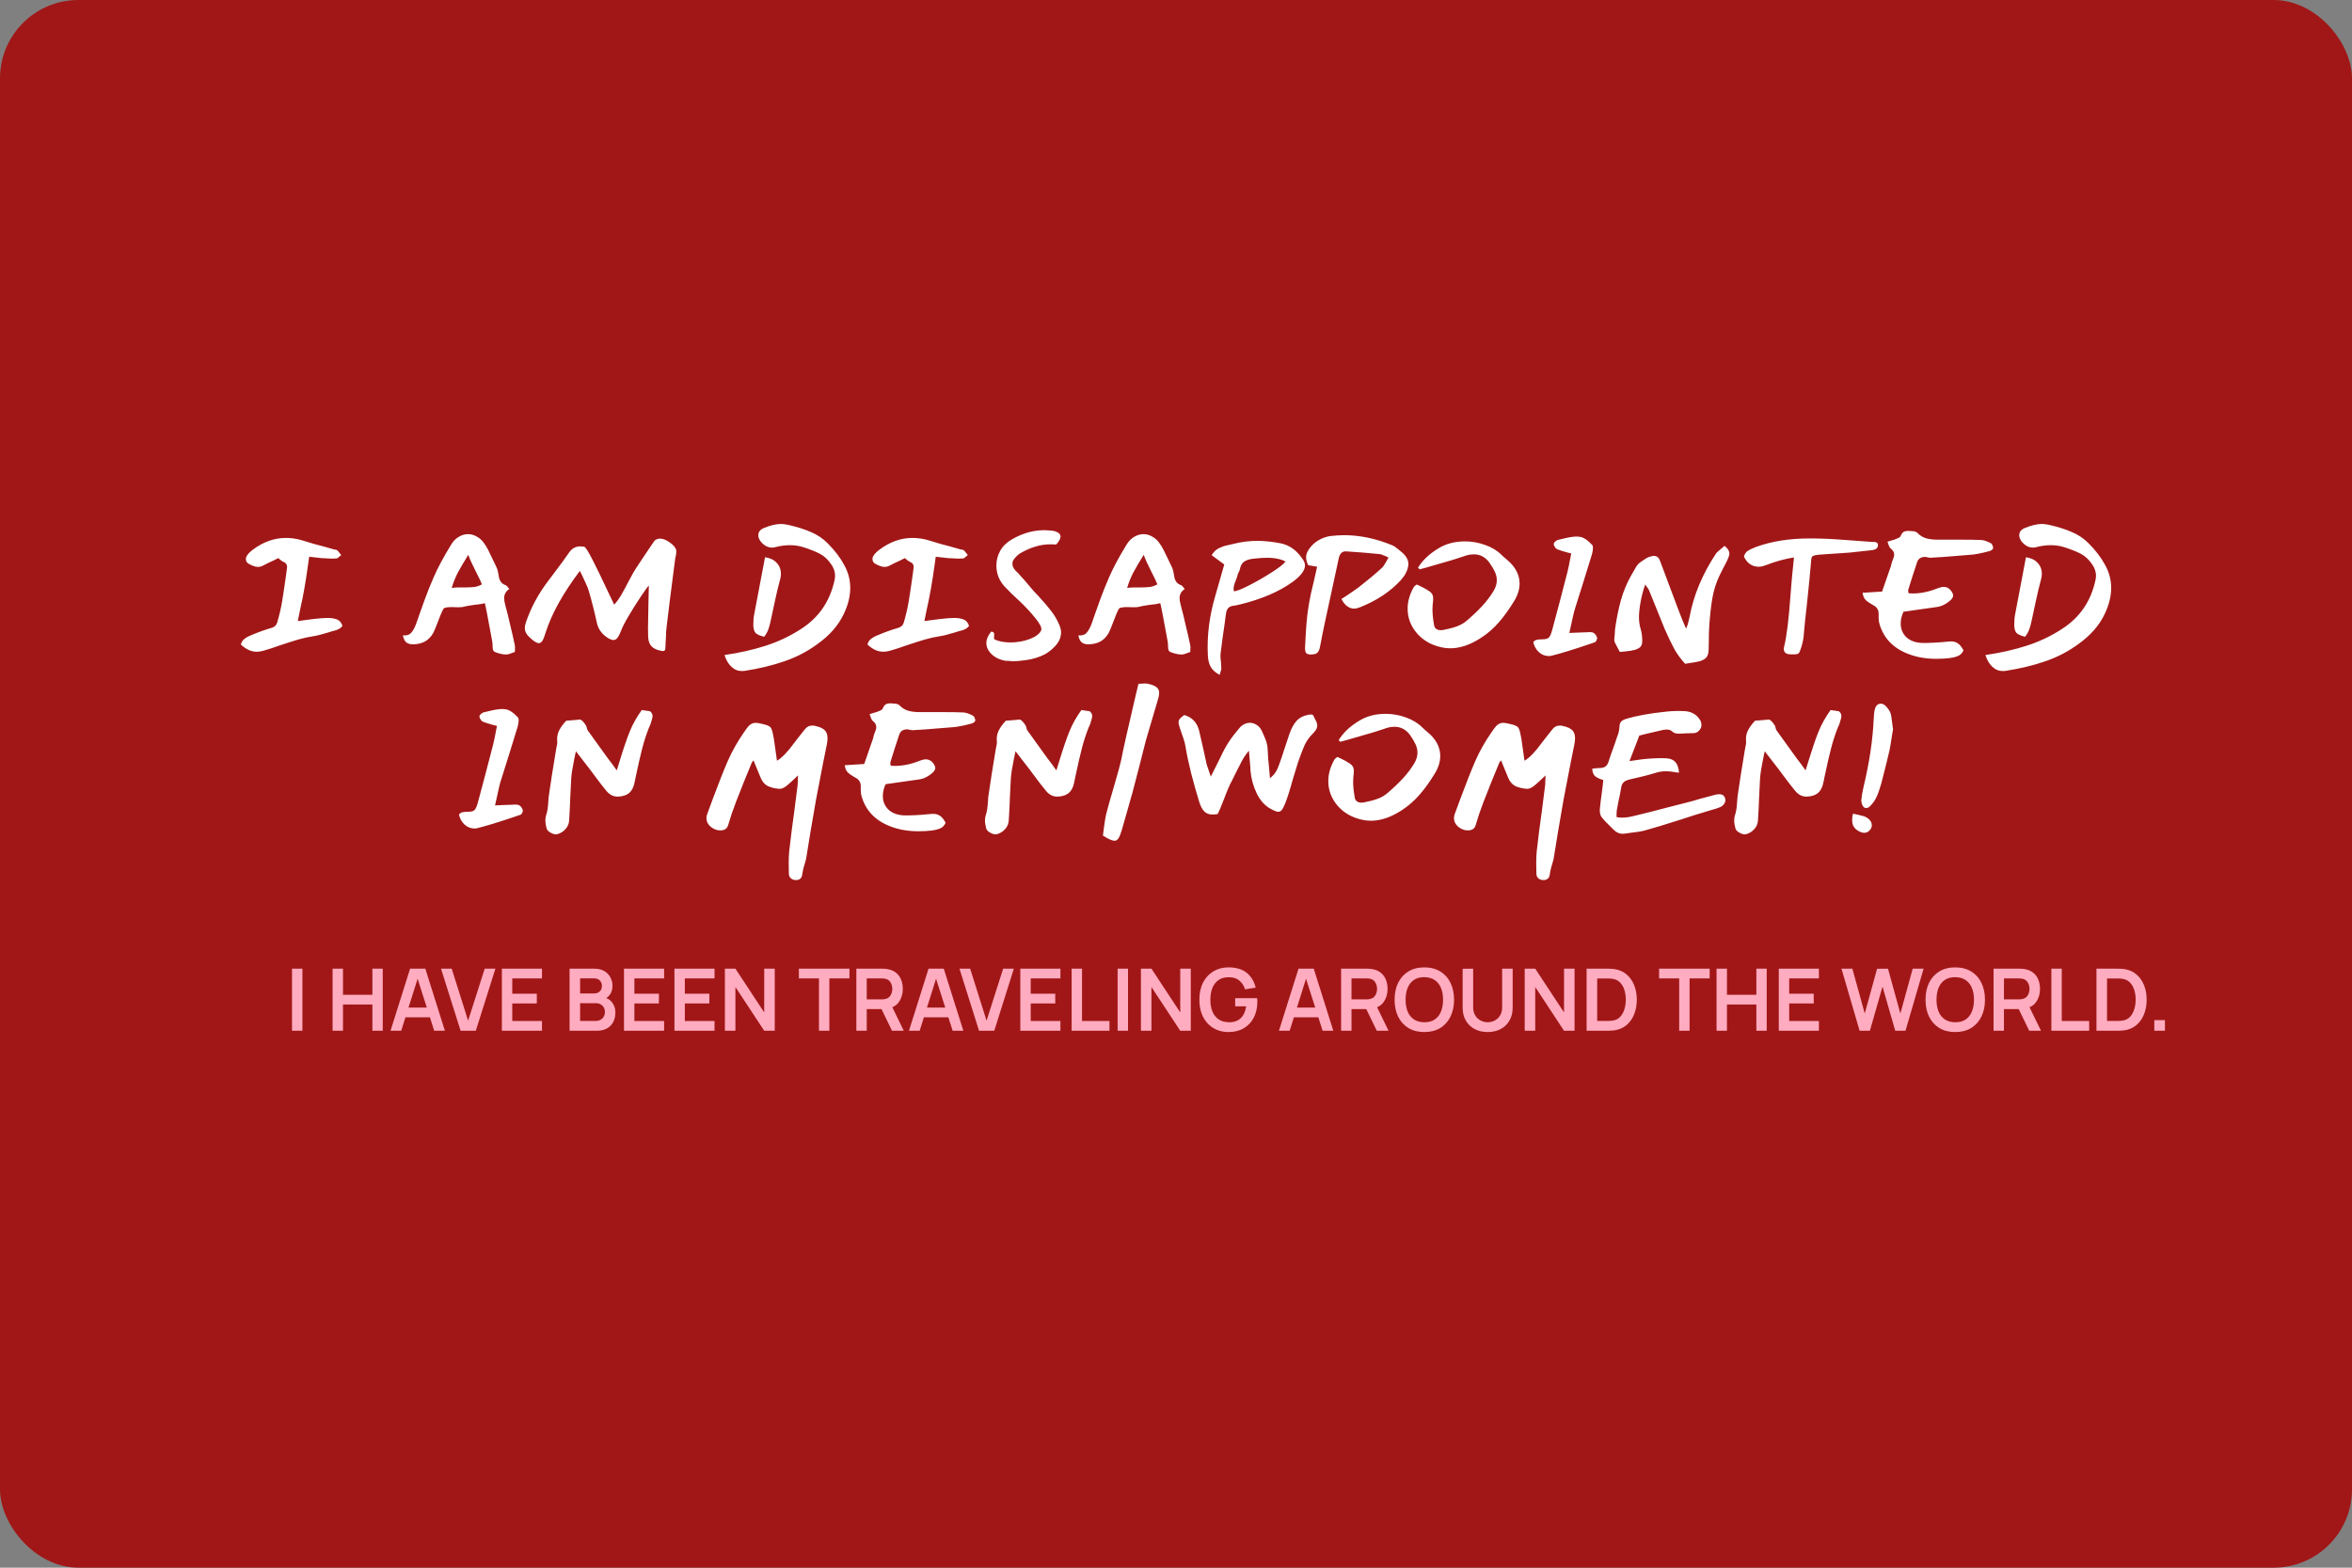 <?xml version="1.0" encoding="UTF-8"?> <svg xmlns="http://www.w3.org/2000/svg" width="600" height="400" viewBox="0 0 600 400" fill="none"><rect x="0" y="0" width="600" height="400" fill="#808080" stroke="none"/><rect width="600" height="400" rx="20" fill="#A11717"></rect><path d="M67.21 166.032C66.594 166.208 66.022 166.296 65.494 166.296C64.086 166.296 62.737 165.68 61.446 164.448C61.622 163.803 61.915 163.333 62.326 163.04C62.737 162.717 63.147 162.468 63.558 162.292C63.969 162.116 64.247 161.999 64.394 161.94C65.978 161.265 67.635 160.679 69.366 160.18C70.099 159.945 70.554 159.476 70.73 158.772C71.258 156.983 71.669 155.223 71.962 153.492C72.255 151.732 72.607 149.371 73.018 146.408L73.194 145.044C73.223 144.956 73.238 144.824 73.238 144.648C73.238 144.032 72.93 143.607 72.314 143.372C72.109 143.284 71.874 143.137 71.61 142.932C71.346 142.697 71.141 142.521 70.994 142.404L69.938 142.932C69.087 143.313 68.119 143.783 67.034 144.34C66.653 144.545 66.257 144.648 65.846 144.648C65.406 144.648 64.937 144.545 64.438 144.34C63.969 144.105 63.69 143.973 63.602 143.944C63.338 143.827 63.118 143.651 62.942 143.416C62.795 143.181 62.722 142.932 62.722 142.668C62.722 142.316 62.839 141.979 63.074 141.656C63.397 141.187 63.895 140.703 64.57 140.204C67.21 138.239 69.997 137.256 72.93 137.256C74.279 137.256 75.614 137.447 76.934 137.828C78.166 138.209 79.237 138.532 80.146 138.796C81.085 139.031 81.862 139.236 82.478 139.412L85.25 140.204C85.309 140.204 85.426 140.219 85.602 140.248C85.807 140.277 85.954 140.336 86.042 140.424C86.218 140.571 86.394 140.776 86.57 141.04C86.775 141.275 86.937 141.465 87.054 141.612C86.907 141.729 86.702 141.905 86.438 142.14C86.203 142.375 85.983 142.492 85.778 142.492C85.543 142.521 85.177 142.536 84.678 142.536C84.297 142.536 83.725 142.507 82.962 142.448L81.994 142.404L78.87 142.052L78.65 143.636C78.269 146.393 77.931 148.579 77.638 150.192C77.403 151.6 77.022 153.492 76.494 155.868L75.966 158.464C77.961 158.2 79.31 158.024 80.014 157.936C81.598 157.76 82.786 157.672 83.578 157.672C84.546 157.672 85.353 157.804 85.998 158.068C86.643 158.332 87.098 158.875 87.362 159.696C87.069 160.077 86.731 160.356 86.35 160.532C85.998 160.708 85.631 160.84 85.25 160.928C84.898 161.016 84.678 161.075 84.59 161.104L83.754 161.368C81.994 161.896 80.791 162.204 80.146 162.292C78.767 162.497 77.418 162.791 76.098 163.172C74.807 163.553 73.194 164.067 71.258 164.712C69.997 165.181 68.647 165.621 67.21 166.032ZM105.29 164.404C104.645 164.404 104.102 164.243 103.662 163.92C103.251 163.597 102.958 162.996 102.782 162.116C103.721 162.204 104.41 161.999 104.85 161.5C105.319 161.001 105.745 160.253 106.126 159.256L107.05 156.616C107.226 156.147 107.666 154.915 108.37 152.92C109.103 150.925 109.851 149.063 110.614 147.332C111.611 144.985 113.137 142.14 115.19 138.796C115.718 137.975 116.349 137.359 117.082 136.948C117.815 136.508 118.593 136.288 119.414 136.288C120.147 136.288 120.851 136.479 121.526 136.86C122.23 137.212 122.846 137.74 123.374 138.444C123.814 139.031 124.21 139.676 124.562 140.38C124.914 141.055 125.354 141.964 125.882 143.108L126.718 144.868C126.923 145.337 127.085 145.983 127.202 146.804C127.349 148.153 127.95 148.989 129.006 149.312C129.153 149.371 129.314 149.517 129.49 149.752C129.666 149.957 129.813 150.133 129.93 150.28C129.05 150.867 128.61 151.644 128.61 152.612C128.61 153.14 128.742 153.873 129.006 154.812C129.358 156.073 129.71 157.496 130.062 159.08C130.443 160.635 130.693 161.691 130.81 162.248L131.338 164.668C131.367 164.785 131.382 164.947 131.382 165.152L131.338 166.34C131.074 166.428 130.722 166.56 130.282 166.736C129.842 166.912 129.475 167 129.182 167C128.39 167 127.51 166.824 126.542 166.472C126.161 166.355 125.911 166.164 125.794 165.9C125.706 165.607 125.662 165.255 125.662 164.844C125.662 164.433 125.647 164.14 125.618 163.964L125.398 162.732C124.43 157.423 123.858 154.475 123.682 153.888C122.978 154.093 122.083 154.24 120.998 154.328C119.707 154.504 118.813 154.665 118.314 154.812C118.05 154.9 117.595 154.944 116.95 154.944L115.146 154.9C114.325 154.9 113.709 154.988 113.298 155.164C113.063 155.281 112.535 156.44 111.714 158.64C111.098 160.224 110.717 161.148 110.57 161.412C110.013 162.439 109.279 163.201 108.37 163.7C107.461 164.169 106.434 164.404 105.29 164.404ZM115.234 150.016C115.791 149.928 116.437 149.884 117.17 149.884H118.754C119.693 149.884 120.485 149.84 121.13 149.752C121.805 149.635 122.406 149.415 122.934 149.092C122.699 148.447 122.171 147.332 121.35 145.748C120.441 143.959 119.81 142.565 119.458 141.568C118.343 143.357 117.449 144.883 116.774 146.144C116.129 147.405 115.615 148.696 115.234 150.016ZM149.026 139.5C149.349 139.559 150.067 140.688 151.182 142.888C152.297 145.059 153.661 147.875 155.274 151.336L156.682 154.284C157.298 153.609 157.87 152.832 158.398 151.952C158.926 151.043 159.586 149.825 160.378 148.3C161.287 146.569 161.918 145.455 162.27 144.956C163.678 142.815 165.203 140.541 166.846 138.136C167.051 137.813 167.418 137.593 167.946 137.476C168.034 137.447 168.181 137.432 168.386 137.432C169.09 137.432 169.867 137.725 170.718 138.312C171.598 138.899 172.17 139.5 172.434 140.116C172.493 140.233 172.522 140.453 172.522 140.776C172.522 141.069 172.507 141.289 172.478 141.436C172.419 141.7 172.346 142.037 172.258 142.448C172.199 142.829 172.141 143.284 172.082 143.812C171.143 150.969 170.469 156.337 170.058 159.916C169.941 160.737 169.882 161.661 169.882 162.688L169.794 164.096C169.765 164.389 169.75 164.727 169.75 165.108C169.75 165.489 169.706 165.753 169.618 165.9C169.53 166.047 169.369 166.12 169.134 166.12C168.958 166.12 168.694 166.076 168.342 165.988C167.403 165.783 166.685 165.416 166.186 164.888C165.687 164.331 165.409 163.568 165.35 162.6C165.321 162.101 165.306 161.324 165.306 160.268C165.306 159.183 165.335 157.525 165.394 155.296L165.438 152.876L165.526 149.4C165.262 149.635 164.587 150.559 163.502 152.172C162.446 153.756 161.405 155.413 160.378 157.144C159.351 158.875 158.677 160.209 158.354 161.148C158.061 161.881 157.767 162.424 157.474 162.776C157.21 163.128 156.887 163.304 156.506 163.304C156.154 163.304 155.699 163.143 155.142 162.82C153.558 161.852 152.59 160.517 152.238 158.816C151.681 156.205 150.991 153.492 150.17 150.676C150.023 150.148 149.73 149.429 149.29 148.52C148.879 147.611 148.615 147.039 148.498 146.804L147.926 145.66C143.643 151.351 140.739 156.572 139.214 161.324C138.921 162.321 138.642 163.04 138.378 163.48C138.114 163.891 137.806 164.096 137.454 164.096C136.897 164.096 136.105 163.597 135.078 162.6C134.286 161.896 133.89 161.104 133.89 160.224C133.89 159.755 133.978 159.285 134.154 158.816C135.386 155.179 137.219 151.732 139.654 148.476L141.018 146.672C142.866 144.237 144.259 142.331 145.198 140.952C145.902 139.925 146.841 139.412 148.014 139.412C148.219 139.412 148.557 139.441 149.026 139.5ZM211.091 138.576C212.939 140.424 214.362 142.287 215.359 144.164C216.386 146.012 216.899 147.963 216.899 150.016C216.899 152.157 216.342 154.387 215.227 156.704C213.878 159.549 211.678 162.072 208.627 164.272C206.046 166.179 203.215 167.66 200.135 168.716C197.084 169.772 193.682 170.593 189.927 171.18C189.78 171.209 189.575 171.224 189.311 171.224C188.255 171.224 187.346 170.857 186.583 170.124C185.82 169.42 185.234 168.423 184.823 167.132C188.666 166.575 192.171 165.783 195.339 164.756C198.536 163.729 201.514 162.321 204.271 160.532C208.847 157.628 211.722 153.463 212.895 148.036C212.983 147.655 213.027 147.273 213.027 146.892C213.027 145.807 212.646 144.765 211.883 143.768C211.12 142.683 210.211 141.861 209.155 141.304C208.099 140.747 206.706 140.189 204.975 139.632C203.86 139.28 202.716 139.104 201.543 139.104C200.399 139.104 199.226 139.251 198.023 139.544C197.7 139.661 197.348 139.72 196.967 139.72C195.882 139.72 194.914 139.207 194.063 138.18C193.652 137.623 193.447 137.095 193.447 136.596C193.447 136.185 193.55 135.833 193.755 135.54C193.99 135.217 194.342 134.953 194.811 134.748C196.512 134.044 197.994 133.692 199.255 133.692C199.754 133.692 200.34 133.765 201.015 133.912C203.244 134.411 205.166 135.012 206.779 135.716C208.422 136.391 209.859 137.344 211.091 138.576ZM194.943 162.468C193.858 162.204 193.124 161.881 192.743 161.5C192.391 161.089 192.2 160.429 192.171 159.52C192.171 158.435 192.244 157.525 192.391 156.792C193.036 153.272 193.96 148.403 195.163 142.184C196.424 142.36 197.407 142.829 198.111 143.592C198.844 144.355 199.211 145.293 199.211 146.408C199.211 146.848 199.152 147.288 199.035 147.728C198.536 149.576 198.096 151.409 197.715 153.228L197.011 156.484L196.747 157.76C196.512 158.904 196.278 159.813 196.043 160.488C195.808 161.163 195.442 161.823 194.943 162.468ZM227.054 166.032C226.438 166.208 225.866 166.296 225.338 166.296C223.93 166.296 222.581 165.68 221.29 164.448C221.466 163.803 221.759 163.333 222.17 163.04C222.581 162.717 222.991 162.468 223.402 162.292C223.813 162.116 224.091 161.999 224.238 161.94C225.822 161.265 227.479 160.679 229.21 160.18C229.943 159.945 230.398 159.476 230.574 158.772C231.102 156.983 231.513 155.223 231.806 153.492C232.099 151.732 232.451 149.371 232.862 146.408L233.038 145.044C233.067 144.956 233.082 144.824 233.082 144.648C233.082 144.032 232.774 143.607 232.158 143.372C231.953 143.284 231.718 143.137 231.454 142.932C231.19 142.697 230.985 142.521 230.838 142.404L229.782 142.932C228.931 143.313 227.963 143.783 226.878 144.34C226.497 144.545 226.101 144.648 225.69 144.648C225.25 144.648 224.781 144.545 224.282 144.34C223.813 144.105 223.534 143.973 223.446 143.944C223.182 143.827 222.962 143.651 222.786 143.416C222.639 143.181 222.566 142.932 222.566 142.668C222.566 142.316 222.683 141.979 222.918 141.656C223.241 141.187 223.739 140.703 224.414 140.204C227.054 138.239 229.841 137.256 232.774 137.256C234.123 137.256 235.458 137.447 236.778 137.828C238.01 138.209 239.081 138.532 239.99 138.796C240.929 139.031 241.706 139.236 242.322 139.412L245.094 140.204C245.153 140.204 245.27 140.219 245.446 140.248C245.651 140.277 245.798 140.336 245.886 140.424C246.062 140.571 246.238 140.776 246.414 141.04C246.619 141.275 246.781 141.465 246.898 141.612C246.751 141.729 246.546 141.905 246.282 142.14C246.047 142.375 245.827 142.492 245.622 142.492C245.387 142.521 245.021 142.536 244.522 142.536C244.141 142.536 243.569 142.507 242.806 142.448L241.838 142.404L238.714 142.052L238.494 143.636C238.113 146.393 237.775 148.579 237.482 150.192C237.247 151.6 236.866 153.492 236.338 155.868L235.81 158.464C237.805 158.2 239.154 158.024 239.858 157.936C241.442 157.76 242.63 157.672 243.422 157.672C244.39 157.672 245.197 157.804 245.842 158.068C246.487 158.332 246.942 158.875 247.206 159.696C246.913 160.077 246.575 160.356 246.194 160.532C245.842 160.708 245.475 160.84 245.094 160.928C244.742 161.016 244.522 161.075 244.434 161.104L243.598 161.368C241.838 161.896 240.635 162.204 239.99 162.292C238.611 162.497 237.262 162.791 235.942 163.172C234.651 163.553 233.038 164.067 231.102 164.712C229.841 165.181 228.491 165.621 227.054 166.032ZM269.446 135.672C270.179 135.965 270.546 136.376 270.546 136.904C270.546 137.432 270.179 138.107 269.446 138.928C269.123 138.899 268.654 138.884 268.038 138.884C266.688 138.884 265.398 139.075 264.166 139.456C262.934 139.808 261.658 140.365 260.338 141.128C259.722 141.509 259.194 141.993 258.754 142.58C258.431 142.932 258.27 143.343 258.27 143.812C258.27 144.604 258.71 145.367 259.59 146.1C260.44 146.98 261.834 148.579 263.77 150.896L264.782 151.952C266.219 153.507 267.348 154.827 268.17 155.912C269.02 156.997 269.739 158.244 270.326 159.652C270.56 160.268 270.678 160.825 270.678 161.324C270.678 162.585 270.194 163.744 269.226 164.8C268.111 166.032 266.82 166.927 265.354 167.484C263.887 168.071 262.23 168.437 260.382 168.584C260.147 168.613 259.868 168.643 259.546 168.672C259.223 168.701 258.856 168.716 258.446 168.716C258.182 168.716 257.786 168.687 257.258 168.628C256.612 168.657 255.938 168.54 255.234 168.276C254.53 168.041 253.884 167.689 253.298 167.22C252.183 166.281 251.626 165.24 251.626 164.096C251.626 163.128 252.036 162.145 252.858 161.148C253.268 161.207 253.503 161.339 253.562 161.544C253.65 161.72 253.664 161.925 253.606 162.16C253.576 162.395 253.562 162.585 253.562 162.732C253.562 162.82 253.591 162.952 253.65 163.128C254.794 163.656 256.158 163.92 257.742 163.92C259.502 163.92 261.159 163.627 262.714 163.04C264.298 162.424 265.266 161.676 265.618 160.796C265.823 160.209 265.324 159.183 264.122 157.716C262.919 156.22 261.57 154.768 260.074 153.36C258.666 152.099 257.39 150.852 256.246 149.62C255.6 148.916 255.087 148.109 254.706 147.2C254.354 146.261 254.178 145.293 254.178 144.296C254.178 142.947 254.515 141.671 255.19 140.468C255.894 139.265 256.935 138.283 258.314 137.52C260.954 136.024 263.652 135.276 266.41 135.276C266.791 135.276 267.334 135.305 268.038 135.364C268.683 135.423 269.152 135.525 269.446 135.672ZM277.595 164.404C276.949 164.404 276.407 164.243 275.967 163.92C275.556 163.597 275.263 162.996 275.087 162.116C276.025 162.204 276.715 161.999 277.155 161.5C277.624 161.001 278.049 160.253 278.431 159.256L279.355 156.616C279.531 156.147 279.971 154.915 280.675 152.92C281.408 150.925 282.156 149.063 282.919 147.332C283.916 144.985 285.441 142.14 287.495 138.796C288.023 137.975 288.653 137.359 289.387 136.948C290.12 136.508 290.897 136.288 291.719 136.288C292.452 136.288 293.156 136.479 293.831 136.86C294.535 137.212 295.151 137.74 295.679 138.444C296.119 139.031 296.515 139.676 296.867 140.38C297.219 141.055 297.659 141.964 298.187 143.108L299.023 144.868C299.228 145.337 299.389 145.983 299.507 146.804C299.653 148.153 300.255 148.989 301.311 149.312C301.457 149.371 301.619 149.517 301.795 149.752C301.971 149.957 302.117 150.133 302.235 150.28C301.355 150.867 300.915 151.644 300.915 152.612C300.915 153.14 301.047 153.873 301.311 154.812C301.663 156.073 302.015 157.496 302.367 159.08C302.748 160.635 302.997 161.691 303.115 162.248L303.643 164.668C303.672 164.785 303.687 164.947 303.687 165.152L303.643 166.34C303.379 166.428 303.027 166.56 302.587 166.736C302.147 166.912 301.78 167 301.487 167C300.695 167 299.815 166.824 298.847 166.472C298.465 166.355 298.216 166.164 298.099 165.9C298.011 165.607 297.967 165.255 297.967 164.844C297.967 164.433 297.952 164.14 297.923 163.964L297.703 162.732C296.735 157.423 296.163 154.475 295.987 153.888C295.283 154.093 294.388 154.24 293.303 154.328C292.012 154.504 291.117 154.665 290.619 154.812C290.355 154.9 289.9 154.944 289.255 154.944L287.451 154.9C286.629 154.9 286.013 154.988 285.603 155.164C285.368 155.281 284.84 156.44 284.019 158.64C283.403 160.224 283.021 161.148 282.875 161.412C282.317 162.439 281.584 163.201 280.675 163.7C279.765 164.169 278.739 164.404 277.595 164.404ZM287.539 150.016C288.096 149.928 288.741 149.884 289.475 149.884H291.059C291.997 149.884 292.789 149.84 293.435 149.752C294.109 149.635 294.711 149.415 295.239 149.092C295.004 148.447 294.476 147.332 293.655 145.748C292.745 143.959 292.115 142.565 291.763 141.568C290.648 143.357 289.753 144.883 289.079 146.144C288.433 147.405 287.92 148.696 287.539 150.016ZM311.563 170.564C311.563 170.769 311.504 171.033 311.387 171.356C311.269 171.679 311.181 171.957 311.123 172.192C310.037 171.605 309.275 170.916 308.835 170.124C308.424 169.361 308.189 168.423 308.131 167.308C307.867 162.292 308.497 157.203 310.023 152.04L310.903 148.96C311.519 146.789 311.988 145.147 312.311 144.032L309.099 141.656C309.597 140.835 310.199 140.248 310.903 139.896C311.607 139.544 312.311 139.295 313.015 139.148C313.748 138.972 314.261 138.855 314.555 138.796C316.725 138.239 318.881 137.975 321.023 138.004C322.812 138.033 324.689 138.239 326.655 138.62C328.972 139.06 330.908 140.483 332.463 142.888C332.727 143.299 332.873 143.739 332.903 144.208C332.932 144.912 332.609 145.675 331.935 146.496C331.377 147.171 330.629 147.845 329.691 148.52C326.288 150.955 321.932 152.832 316.623 154.152C315.684 154.387 314.98 154.533 314.511 154.592C313.543 154.709 312.971 155.296 312.795 156.352C312.619 157.408 312.501 158.259 312.443 158.904C312.032 161.603 311.68 164.184 311.387 166.648C311.357 166.795 311.343 167.015 311.343 167.308C311.343 167.865 311.387 168.408 311.475 168.936C311.533 169.64 311.563 170.183 311.563 170.564ZM314.775 150.896C315.537 150.808 316.887 150.265 318.823 149.268C320.759 148.271 322.636 147.185 324.455 146.012C326.303 144.839 327.461 143.929 327.931 143.284L327.227 142.932C326.024 142.521 324.763 142.316 323.443 142.316C322.856 142.316 322.343 142.331 321.903 142.36C321.492 142.389 321.14 142.419 320.847 142.448L319.923 142.536C318.867 142.624 318.031 142.873 317.415 143.284C316.828 143.665 316.447 144.355 316.271 145.352C316.241 145.528 316.139 145.763 315.963 146.056C315.816 146.349 315.728 146.584 315.699 146.76C315.64 147.053 315.493 147.493 315.259 148.08C314.877 148.96 314.687 149.679 314.687 150.236C314.687 150.383 314.716 150.603 314.775 150.896ZM346.827 154.988C346.269 155.193 345.815 155.296 345.463 155.296C344.817 155.296 344.201 155.076 343.615 154.636C343.057 154.196 342.588 153.595 342.207 152.832L343.439 152.04C344.847 151.101 345.888 150.383 346.563 149.884C348.821 148.124 350.787 146.481 352.459 144.956C352.781 144.692 353.163 144.149 353.603 143.328L354.219 142.272L353.427 141.876C353.339 141.847 353.133 141.773 352.811 141.656C352.517 141.509 352.268 141.421 352.063 141.392C349.511 141.128 346.651 140.893 343.483 140.688C342.485 140.6 341.84 141.143 341.547 142.316L337.851 159.432C337.645 160.312 337.484 161.089 337.367 161.764C337.249 162.409 337.147 162.952 337.059 163.392L336.663 165.372C336.545 165.841 336.355 166.223 336.091 166.516C335.827 166.78 335.445 166.927 334.947 166.956L334.375 167C333.817 167 333.421 166.868 333.187 166.604C332.981 166.34 332.893 165.871 332.923 165.196L333.011 163.436C333.187 159.975 333.407 157.379 333.671 155.648C333.847 154.387 334.096 152.993 334.419 151.468C334.771 149.943 335.005 148.945 335.123 148.476C335.533 146.775 335.827 145.484 336.003 144.604L333.715 144.208C333.363 143.445 333.187 142.785 333.187 142.228C333.187 141.289 333.627 140.336 334.507 139.368C335.123 138.664 335.856 138.092 336.707 137.652C337.557 137.212 338.437 136.919 339.347 136.772C340.667 136.625 341.84 136.552 342.867 136.552C346.885 136.552 350.963 137.403 355.099 139.104C355.597 139.309 356.096 139.632 356.595 140.072C357.093 140.483 357.416 140.747 357.563 140.864C358.707 141.832 359.279 142.844 359.279 143.9C359.279 144.604 359.059 145.381 358.619 146.232C358.384 146.731 357.988 147.303 357.431 147.948C354.703 150.94 351.168 153.287 346.827 154.988ZM361.731 144.868C362.875 142.961 364.649 141.289 367.055 139.852C368.961 138.708 371.176 138.136 373.699 138.136C375.488 138.136 377.219 138.444 378.891 139.06C380.563 139.647 381.941 140.483 383.027 141.568C383.408 141.949 383.819 142.316 384.259 142.668C384.933 143.255 385.329 143.621 385.447 143.768C386.913 145.323 387.647 147.039 387.647 148.916C387.647 150.383 387.177 151.879 386.239 153.404C385.007 155.428 383.731 157.203 382.411 158.728C381.091 160.253 379.609 161.559 377.967 162.644C375.18 164.492 372.511 165.416 369.959 165.416C369.196 165.416 368.433 165.328 367.671 165.152C365.119 164.595 363.051 163.407 361.467 161.588C359.883 159.74 359.091 157.643 359.091 155.296C359.091 153.507 359.589 151.717 360.587 149.928C360.645 149.781 360.763 149.635 360.939 149.488C361.144 149.341 361.305 149.224 361.423 149.136L362.435 149.62L363.403 150.104C364.312 150.603 364.899 151.013 365.163 151.336C365.456 151.659 365.603 152.113 365.603 152.7C365.603 153.111 365.559 153.668 365.471 154.372C365.441 154.636 365.427 155.017 365.427 155.516C365.427 156.601 365.559 157.907 365.823 159.432C365.881 159.872 366.057 160.209 366.351 160.444C366.673 160.679 367.069 160.796 367.539 160.796C367.773 160.796 367.964 160.781 368.111 160.752C369.489 160.488 370.663 160.18 371.631 159.828C372.628 159.476 373.523 158.948 374.315 158.244C375.781 156.983 377.057 155.765 378.143 154.592C379.228 153.419 380.181 152.157 381.003 150.808C381.56 149.869 381.839 148.96 381.839 148.08C381.839 147.347 381.677 146.628 381.355 145.924C381.032 145.22 380.563 144.428 379.947 143.548C378.92 142.14 377.585 141.436 375.943 141.436C375.356 141.436 374.755 141.524 374.139 141.7C373.933 141.759 372.995 142.067 371.323 142.624C371.147 142.683 370.956 142.741 370.751 142.8C370.575 142.859 370.384 142.917 370.179 142.976L365.163 144.428C364.517 144.633 363.52 144.912 362.171 145.264L361.731 144.868ZM399.857 145.968C400.033 145.293 400.297 144.017 400.649 142.14L400.825 141.216L399.769 140.952C398.772 140.688 397.907 140.409 397.173 140.116C396.968 139.999 396.777 139.793 396.601 139.5C396.425 139.207 396.352 138.957 396.381 138.752C396.381 138.576 396.499 138.385 396.733 138.18C396.997 137.945 397.247 137.799 397.481 137.74L398.449 137.52C400.092 137.109 401.324 136.904 402.145 136.904C402.439 136.904 402.659 136.919 402.805 136.948C403.803 137.007 404.917 137.696 406.149 139.016C406.296 139.163 406.369 139.427 406.369 139.808C406.369 140.248 406.281 140.791 406.105 141.436C405.636 143.02 404.903 145.396 403.905 148.564L401.661 155.692C401.485 156.308 401.163 157.716 400.693 159.916L400.341 161.5C400.84 161.5 401.529 161.471 402.409 161.412C403.524 161.353 404.345 161.324 404.873 161.324L405.533 161.28C405.973 161.28 406.311 161.353 406.545 161.5C406.78 161.617 406.971 161.808 407.117 162.072C407.293 162.307 407.396 162.541 407.425 162.776V162.82C407.425 163.025 407.352 163.26 407.205 163.524C407.059 163.759 406.897 163.891 406.721 163.92C406.252 164.067 405.827 164.213 405.445 164.36C401.368 165.739 398.215 166.707 395.985 167.264C395.692 167.352 395.399 167.396 395.105 167.396C394.167 167.396 393.316 167.059 392.553 166.384C391.82 165.68 391.351 164.829 391.145 163.832C391.409 163.509 391.688 163.319 391.981 163.26C392.304 163.172 392.788 163.128 393.433 163.128C394.255 163.128 394.812 162.981 395.105 162.688C395.399 162.395 395.677 161.779 395.941 160.84L397.921 153.404C398.684 150.529 399.329 148.051 399.857 145.968ZM420.657 150.588C420.599 150.412 420.452 150.177 420.217 149.884C420.012 149.591 419.836 149.341 419.689 149.136C419.161 150.661 418.765 152.172 418.501 153.668C418.237 155.164 418.105 156.44 418.105 157.496C418.105 158.552 418.252 159.564 418.545 160.532C418.809 161.441 418.941 162.439 418.941 163.524C418.941 164.199 418.795 164.697 418.501 165.02C418.208 165.343 417.724 165.607 417.049 165.812C416.433 165.988 415.627 166.12 414.629 166.208L413.221 166.34C413.163 166.223 412.957 165.841 412.605 165.196C412.283 164.609 412.063 164.184 411.945 163.92C411.828 163.627 411.784 163.333 411.813 163.04C411.872 162.688 411.901 162.395 411.901 162.16C411.931 161.896 411.945 161.676 411.945 161.5C411.945 161.353 411.96 161.089 411.989 160.708C412.019 160.327 412.063 159.989 412.121 159.696C412.503 157.261 412.972 155.032 413.529 153.008C414.116 150.984 414.893 149.077 415.861 147.288C416.008 147.024 416.14 146.789 416.257 146.584C416.375 146.379 416.477 146.203 416.565 146.056C416.653 145.939 416.888 145.528 417.269 144.824C417.592 144.237 418.003 143.768 418.501 143.416C419 143.064 419.44 142.771 419.821 142.536C420.203 142.272 420.701 142.067 421.317 141.92C421.552 141.861 421.743 141.832 421.889 141.832C422.652 141.861 423.165 142.243 423.429 142.976L427.917 154.944C428.768 157.232 429.501 159.051 430.117 160.4C430.381 159.843 430.572 159.3 430.689 158.772C430.836 158.244 430.953 157.745 431.041 157.276C432.068 151.761 434.341 146.364 437.861 141.084C438.155 140.791 438.521 140.468 438.961 140.116C439.401 139.735 439.724 139.456 439.929 139.28C440.751 139.925 441.161 140.571 441.161 141.216C441.161 141.597 441.029 142.081 440.765 142.668C440.619 143.02 440.237 143.768 439.621 144.912L438.697 146.76C437.788 148.637 437.157 150.632 436.805 152.744C436.453 154.856 436.189 157.305 436.013 160.092C435.955 160.884 435.925 162.087 435.925 163.7C435.896 164.111 435.881 164.712 435.881 165.504C435.881 166.472 435.72 167.176 435.397 167.616C435.104 168.056 434.503 168.423 433.593 168.716C432.919 168.892 432.112 169.039 431.173 169.156L429.897 169.376C428.812 168.203 427.903 166.971 427.169 165.68C426.465 164.389 425.644 162.688 424.705 160.576C424.353 159.696 423.635 157.921 422.549 155.252C421.464 152.553 420.833 150.999 420.657 150.588ZM456.764 151.82C456.852 150.617 456.94 149.517 457.028 148.52C457.116 147.493 457.204 146.569 457.292 145.748L457.644 142.228C455.356 142.58 452.921 143.255 450.34 144.252C449.724 144.487 449.152 144.604 448.624 144.604C447.832 144.604 447.098 144.384 446.424 143.944C445.778 143.504 445.265 142.859 444.884 142.008C445.06 141.363 445.382 140.879 445.852 140.556C446.35 140.233 447.025 139.911 447.876 139.588C451.953 138.092 456.617 137.359 461.868 137.388C464.361 137.388 466.957 137.491 469.656 137.696C472.384 137.901 473.982 138.019 474.452 138.048L477.532 138.268C477.649 138.268 477.84 138.268 478.104 138.268C478.397 138.268 478.632 138.341 478.808 138.488C478.984 138.605 479.072 138.811 479.072 139.104C479.072 139.837 478.544 140.263 477.488 140.38C474.848 140.673 472.97 140.879 471.856 140.996C470.712 141.055 469.846 141.113 469.26 141.172C466.972 141.319 465.256 141.436 464.112 141.524C463.408 141.583 462.924 141.671 462.66 141.788C462.396 141.876 462.22 142.052 462.132 142.316C462.073 142.551 462.014 143.064 461.956 143.856C461.809 145.704 461.501 148.887 461.032 153.404C460.562 157.481 460.269 160.297 460.152 161.852C460.122 162.703 459.932 163.729 459.58 164.932C459.345 165.695 459.154 166.208 459.008 166.472C458.861 166.707 458.641 166.853 458.348 166.912C458.084 166.971 457.57 166.985 456.808 166.956C456.25 166.956 455.81 166.839 455.488 166.604C455.194 166.34 455.048 165.988 455.048 165.548C455.048 165.46 455.077 165.269 455.136 164.976C455.781 162.424 456.324 158.039 456.764 151.82ZM486.765 150.632C486.765 150.749 486.78 150.881 486.809 151.028C486.839 151.145 486.868 151.263 486.897 151.38C487.132 151.409 487.484 151.424 487.953 151.424C490.007 151.424 492.119 150.984 494.289 150.104C494.905 149.869 495.419 149.752 495.829 149.752C496.651 149.752 497.325 150.133 497.853 150.896C498.117 151.307 498.249 151.659 498.249 151.952C498.249 152.304 498.059 152.671 497.677 153.052C496.504 154.137 495.257 154.753 493.937 154.9C492.764 155.047 491.004 155.296 488.657 155.648L485.577 156.088C485.108 157.115 484.873 158.112 484.873 159.08C484.873 160.488 485.357 161.661 486.325 162.6C487.323 163.509 488.672 163.993 490.373 164.052C492.104 164.081 494.319 163.964 497.017 163.7L497.677 163.656C498.411 163.656 499.012 163.832 499.481 164.184C499.98 164.507 500.449 165.093 500.889 165.944C500.567 166.648 500.112 167.117 499.525 167.352C498.939 167.616 498.176 167.807 497.237 167.924C496.269 168.041 495.169 168.1 493.937 168.1C491.268 168.1 488.863 167.675 486.721 166.824C482.937 165.357 480.517 162.82 479.461 159.212C479.315 158.713 479.241 158.185 479.241 157.628C479.241 157.041 479.241 156.689 479.241 156.572C479.241 155.575 478.757 154.841 477.789 154.372C476.997 153.932 476.381 153.507 475.941 153.096C475.531 152.685 475.267 152.069 475.149 151.248L480.121 150.94L482.365 144.472C482.424 144.267 482.483 144.017 482.541 143.724C482.629 143.401 482.717 143.152 482.805 142.976C483.069 142.389 483.201 141.905 483.201 141.524C483.201 140.937 482.923 140.424 482.365 139.984C482.16 139.837 481.984 139.573 481.837 139.192C481.72 138.781 481.603 138.459 481.485 138.224L482.453 137.916C482.923 137.799 483.26 137.696 483.465 137.608C483.583 137.549 483.832 137.447 484.213 137.3C484.595 137.124 484.815 136.933 484.873 136.728C485.079 136.229 485.328 135.892 485.621 135.716C485.944 135.54 486.325 135.452 486.765 135.452C487.059 135.452 487.499 135.481 488.085 135.54C488.261 135.54 488.437 135.584 488.613 135.672C488.819 135.731 488.98 135.819 489.097 135.936C489.772 136.64 490.52 137.109 491.341 137.344C492.163 137.579 493.131 137.696 494.245 137.696H496.137H499.833C502.327 137.696 504.189 137.725 505.421 137.784C506.067 137.813 506.888 138.092 507.885 138.62C508.061 138.708 508.193 138.884 508.281 139.148C508.399 139.383 508.457 139.617 508.457 139.852C508.457 139.969 508.355 140.116 508.149 140.292C507.944 140.439 507.753 140.541 507.577 140.6C505.583 141.128 504.072 141.436 503.045 141.524C501.461 141.671 499.085 141.861 495.917 142.096C495.184 142.125 494.011 142.199 492.397 142.316C492.28 142.316 492.075 142.287 491.781 142.228C491.488 142.14 491.268 142.096 491.121 142.096C490.036 142.096 489.347 142.551 489.053 143.46C488.261 145.807 487.513 148.139 486.809 150.456L486.765 150.632ZM532.755 138.576C534.603 140.424 536.026 142.287 537.023 144.164C538.05 146.012 538.563 147.963 538.563 150.016C538.563 152.157 538.006 154.387 536.891 156.704C535.542 159.549 533.342 162.072 530.291 164.272C527.71 166.179 524.879 167.66 521.799 168.716C518.749 169.772 515.346 170.593 511.591 171.18C511.445 171.209 511.239 171.224 510.975 171.224C509.919 171.224 509.01 170.857 508.247 170.124C507.485 169.42 506.898 168.423 506.487 167.132C510.33 166.575 513.835 165.783 517.003 164.756C520.201 163.729 523.178 162.321 525.935 160.532C530.511 157.628 533.386 153.463 534.559 148.036C534.647 147.655 534.691 147.273 534.691 146.892C534.691 145.807 534.31 144.765 533.547 143.768C532.785 142.683 531.875 141.861 530.819 141.304C529.763 140.747 528.37 140.189 526.639 139.632C525.525 139.28 524.381 139.104 523.207 139.104C522.063 139.104 520.89 139.251 519.687 139.544C519.365 139.661 519.013 139.72 518.631 139.72C517.546 139.72 516.578 139.207 515.727 138.18C515.317 137.623 515.111 137.095 515.111 136.596C515.111 136.185 515.214 135.833 515.419 135.54C515.654 135.217 516.006 134.953 516.475 134.748C518.177 134.044 519.658 133.692 520.919 133.692C521.418 133.692 522.005 133.765 522.679 133.912C524.909 134.411 526.83 135.012 528.443 135.716C530.086 136.391 531.523 137.344 532.755 138.576ZM516.607 162.468C515.522 162.204 514.789 161.881 514.407 161.5C514.055 161.089 513.865 160.429 513.835 159.52C513.835 158.435 513.909 157.525 514.055 156.792C514.701 153.272 515.625 148.403 516.827 142.184C518.089 142.36 519.071 142.829 519.775 143.592C520.509 144.355 520.875 145.293 520.875 146.408C520.875 146.848 520.817 147.288 520.699 147.728C520.201 149.576 519.761 151.409 519.379 153.228L518.675 156.484L518.411 157.76C518.177 158.904 517.942 159.813 517.707 160.488C517.473 161.163 517.106 161.823 516.607 162.468ZM125.803 189.968C125.979 189.293 126.243 188.017 126.595 186.14L126.771 185.216L125.715 184.952C124.717 184.688 123.852 184.409 123.119 184.116C122.913 183.999 122.723 183.793 122.547 183.5C122.371 183.207 122.297 182.957 122.327 182.752C122.327 182.576 122.444 182.385 122.679 182.18C122.943 181.945 123.192 181.799 123.427 181.74L124.395 181.52C126.037 181.109 127.269 180.904 128.091 180.904C128.384 180.904 128.604 180.919 128.751 180.948C129.748 181.007 130.863 181.696 132.095 183.016C132.241 183.163 132.315 183.427 132.315 183.808C132.315 184.248 132.227 184.791 132.051 185.436C131.581 187.02 130.848 189.396 129.851 192.564L127.607 199.692C127.431 200.308 127.108 201.716 126.639 203.916L126.287 205.5C126.785 205.5 127.475 205.471 128.355 205.412C129.469 205.353 130.291 205.324 130.819 205.324L131.479 205.28C131.919 205.28 132.256 205.353 132.491 205.5C132.725 205.617 132.916 205.808 133.063 206.072C133.239 206.307 133.341 206.541 133.371 206.776V206.82C133.371 207.025 133.297 207.26 133.151 207.524C133.004 207.759 132.843 207.891 132.667 207.92C132.197 208.067 131.772 208.213 131.391 208.36C127.313 209.739 124.16 210.707 121.931 211.264C121.637 211.352 121.344 211.396 121.051 211.396C120.112 211.396 119.261 211.059 118.499 210.384C117.765 209.68 117.296 208.829 117.091 207.832C117.355 207.509 117.633 207.319 117.927 207.26C118.249 207.172 118.733 207.128 119.379 207.128C120.2 207.128 120.757 206.981 121.051 206.688C121.344 206.395 121.623 205.779 121.887 204.84L123.867 197.404C124.629 194.529 125.275 192.051 125.803 189.968ZM142.159 189.308C142.041 188.252 142.188 187.299 142.599 186.448C143.039 185.568 143.655 184.717 144.447 183.896L147.131 183.676C147.541 183.617 147.791 183.588 147.879 183.588C148.319 183.588 148.876 184.131 149.551 185.216C149.609 185.392 149.668 185.612 149.727 185.876C149.785 186.111 149.873 186.301 149.991 186.448L155.095 193.532C155.857 194.5 156.605 195.512 157.339 196.568L158.087 194.148C159.025 191.068 159.876 188.575 160.639 186.668C161.431 184.732 162.457 182.899 163.719 181.168L165.831 181.476C166.388 181.916 166.579 182.503 166.403 183.236C166.139 184.292 165.86 185.084 165.567 185.612C164.863 187.401 164.276 189.22 163.807 191.068C163.337 192.887 162.809 195.189 162.223 197.976C162.135 198.357 162.017 198.929 161.871 199.692C161.636 200.865 161.181 201.745 160.507 202.332C159.832 202.889 158.908 203.197 157.735 203.256C156.561 203.315 155.549 202.831 154.699 201.804C153.819 200.748 152.719 199.325 151.399 197.536L150.519 196.348C149.727 195.292 148.524 193.737 146.911 191.684L146.515 193.576C146.075 195.688 145.811 197.345 145.723 198.548L145.459 203.872C145.429 204.459 145.4 205.207 145.371 206.116C145.341 206.996 145.283 208.037 145.195 209.24C145.165 210.12 144.857 210.883 144.271 211.528C143.713 212.173 143.009 212.613 142.159 212.848C141.719 212.965 141.176 212.848 140.531 212.496C139.915 212.173 139.548 211.792 139.431 211.352C139.225 210.589 139.123 209.915 139.123 209.328C139.123 208.8 139.196 208.331 139.343 207.92C139.607 207.216 139.783 206.101 139.871 204.576C139.929 203.637 140.003 202.933 140.091 202.464C140.472 199.765 141.059 196.04 141.851 191.288C141.88 191.053 141.939 190.745 142.027 190.364C142.144 189.953 142.188 189.601 142.159 189.308ZM203.488 200.22C203.517 199.927 203.532 199.472 203.532 198.856C203.561 198.651 203.576 198.313 203.576 197.844L202.564 198.812C201.713 199.604 201.053 200.191 200.584 200.572C199.909 201.071 199.322 201.305 198.824 201.276C197.68 201.188 196.697 200.953 195.876 200.572C195.084 200.161 194.482 199.472 194.072 198.504L192.224 194.016C192.194 194.045 192.106 194.148 191.96 194.324C191.842 194.471 191.754 194.632 191.696 194.808C190.405 197.888 189.085 201.173 187.736 204.664C186.973 206.629 186.313 208.58 185.756 210.516C185.609 211.015 185.36 211.367 185.008 211.572C184.685 211.777 184.26 211.88 183.732 211.88C182.881 211.88 182.074 211.572 181.312 210.956C180.578 210.34 180.212 209.592 180.212 208.712C180.212 208.389 180.285 208.037 180.432 207.656C181.077 205.955 181.546 204.679 181.84 203.828C183.336 199.809 184.612 196.583 185.668 194.148C186.753 191.684 188.088 189.308 189.672 187.02C190.288 186.111 190.684 185.568 190.86 185.392C191.388 184.747 192.048 184.424 192.84 184.424C193.016 184.424 193.25 184.453 193.544 184.512C194.746 184.747 195.553 184.967 195.964 185.172C196.404 185.348 196.697 185.656 196.844 186.096C197.02 186.507 197.21 187.313 197.416 188.516L198.208 194.104C198.824 193.752 199.513 193.18 200.276 192.388C201.068 191.567 201.816 190.657 202.52 189.66C202.432 189.777 202.886 189.191 203.884 187.9C204.206 187.519 204.661 186.947 205.248 186.184C205.746 185.48 206.406 185.128 207.228 185.128C207.521 185.128 207.814 185.172 208.108 185.26C209.164 185.495 209.926 185.847 210.396 186.316C210.865 186.785 211.1 187.46 211.1 188.34C211.1 188.868 211.041 189.411 210.924 189.968L210 194.544C208.885 200.235 208.269 203.432 208.152 204.136L206.744 212.32C206.538 213.728 206.201 215.811 205.732 218.568C205.702 218.891 205.6 219.345 205.424 219.932C205.336 220.196 205.204 220.651 205.028 221.296C204.852 221.941 204.734 222.513 204.676 223.012C204.617 223.511 204.47 223.877 204.236 224.112C204.001 224.376 203.649 224.523 203.18 224.552C202.622 224.581 202.168 224.449 201.816 224.156C201.464 223.892 201.273 223.496 201.244 222.968L201.2 220.064C201.2 219.096 201.244 218.128 201.332 217.16C201.713 213.757 202.153 210.311 202.652 206.82L203.488 200.22ZM227.105 194.632C227.105 194.749 227.12 194.881 227.149 195.028C227.178 195.145 227.208 195.263 227.237 195.38C227.472 195.409 227.824 195.424 228.293 195.424C230.346 195.424 232.458 194.984 234.629 194.104C235.245 193.869 235.758 193.752 236.169 193.752C236.99 193.752 237.665 194.133 238.193 194.896C238.457 195.307 238.589 195.659 238.589 195.952C238.589 196.304 238.398 196.671 238.017 197.052C236.844 198.137 235.597 198.753 234.277 198.9C233.104 199.047 231.344 199.296 228.997 199.648L225.917 200.088C225.448 201.115 225.213 202.112 225.213 203.08C225.213 204.488 225.697 205.661 226.665 206.6C227.662 207.509 229.012 207.993 230.713 208.052C232.444 208.081 234.658 207.964 237.357 207.7L238.017 207.656C238.75 207.656 239.352 207.832 239.821 208.184C240.32 208.507 240.789 209.093 241.229 209.944C240.906 210.648 240.452 211.117 239.865 211.352C239.278 211.616 238.516 211.807 237.577 211.924C236.609 212.041 235.509 212.1 234.277 212.1C231.608 212.1 229.202 211.675 227.061 210.824C223.277 209.357 220.857 206.82 219.801 203.212C219.654 202.713 219.581 202.185 219.581 201.628C219.581 201.041 219.581 200.689 219.581 200.572C219.581 199.575 219.097 198.841 218.129 198.372C217.337 197.932 216.721 197.507 216.281 197.096C215.87 196.685 215.606 196.069 215.489 195.248L220.461 194.94L222.705 188.472C222.764 188.267 222.822 188.017 222.881 187.724C222.969 187.401 223.057 187.152 223.145 186.976C223.409 186.389 223.541 185.905 223.541 185.524C223.541 184.937 223.262 184.424 222.705 183.984C222.5 183.837 222.324 183.573 222.177 183.192C222.06 182.781 221.942 182.459 221.825 182.224L222.793 181.916C223.262 181.799 223.6 181.696 223.805 181.608C223.922 181.549 224.172 181.447 224.553 181.3C224.934 181.124 225.154 180.933 225.213 180.728C225.418 180.229 225.668 179.892 225.961 179.716C226.284 179.54 226.665 179.452 227.105 179.452C227.398 179.452 227.838 179.481 228.425 179.54C228.601 179.54 228.777 179.584 228.953 179.672C229.158 179.731 229.32 179.819 229.437 179.936C230.112 180.64 230.86 181.109 231.681 181.344C232.502 181.579 233.47 181.696 234.585 181.696H236.477H240.173C242.666 181.696 244.529 181.725 245.761 181.784C246.406 181.813 247.228 182.092 248.225 182.62C248.401 182.708 248.533 182.884 248.621 183.148C248.738 183.383 248.797 183.617 248.797 183.852C248.797 183.969 248.694 184.116 248.489 184.292C248.284 184.439 248.093 184.541 247.917 184.6C245.922 185.128 244.412 185.436 243.385 185.524C241.801 185.671 239.425 185.861 236.257 186.096C235.524 186.125 234.35 186.199 232.737 186.316C232.62 186.316 232.414 186.287 232.121 186.228C231.828 186.14 231.608 186.096 231.461 186.096C230.376 186.096 229.686 186.551 229.393 187.46C228.601 189.807 227.853 192.139 227.149 194.456L227.105 194.632ZM254.307 189.308C254.19 188.252 254.336 187.299 254.747 186.448C255.187 185.568 255.803 184.717 256.595 183.896L259.279 183.676C259.69 183.617 259.939 183.588 260.027 183.588C260.467 183.588 261.024 184.131 261.699 185.216C261.758 185.392 261.816 185.612 261.875 185.876C261.934 186.111 262.022 186.301 262.139 186.448L267.243 193.532C268.006 194.5 268.754 195.512 269.487 196.568L270.235 194.148C271.174 191.068 272.024 188.575 272.787 186.668C273.579 184.732 274.606 182.899 275.867 181.168L277.979 181.476C278.536 181.916 278.727 182.503 278.551 183.236C278.287 184.292 278.008 185.084 277.715 185.612C277.011 187.401 276.424 189.22 275.955 191.068C275.486 192.887 274.958 195.189 274.371 197.976C274.283 198.357 274.166 198.929 274.019 199.692C273.784 200.865 273.33 201.745 272.655 202.332C271.98 202.889 271.056 203.197 269.883 203.256C268.71 203.315 267.698 202.831 266.847 201.804C265.967 200.748 264.867 199.325 263.547 197.536L262.667 196.348C261.875 195.292 260.672 193.737 259.059 191.684L258.663 193.576C258.223 195.688 257.959 197.345 257.871 198.548L257.607 203.872C257.578 204.459 257.548 205.207 257.519 206.116C257.49 206.996 257.431 208.037 257.343 209.24C257.314 210.12 257.006 210.883 256.419 211.528C255.862 212.173 255.158 212.613 254.307 212.848C253.867 212.965 253.324 212.848 252.679 212.496C252.063 212.173 251.696 211.792 251.579 211.352C251.374 210.589 251.271 209.915 251.271 209.328C251.271 208.8 251.344 208.331 251.491 207.92C251.755 207.216 251.931 206.101 252.019 204.576C252.078 203.637 252.151 202.933 252.239 202.464C252.62 199.765 253.207 196.04 253.999 191.288C254.028 191.053 254.087 190.745 254.175 190.364C254.292 189.953 254.336 189.601 254.307 189.308ZM286.156 211.836C285.863 212.833 285.584 213.523 285.32 213.904C285.056 214.315 284.719 214.52 284.308 214.52C283.721 214.52 282.739 214.08 281.36 213.2L281.58 211.44C281.785 209.856 281.976 208.668 282.152 207.876C282.651 205.911 283.267 203.711 284 201.276L285.452 196.172C285.863 194.676 286.215 193.107 286.508 191.464C286.684 190.584 286.977 189.264 287.388 187.504L289.456 178.528C289.925 176.475 290.248 175.125 290.424 174.48C290.747 174.48 291.04 174.465 291.304 174.436C291.568 174.407 291.832 174.392 292.096 174.392C292.419 174.392 292.741 174.436 293.064 174.524C293.973 174.729 294.633 175.008 295.044 175.36C295.484 175.683 295.704 176.167 295.704 176.812C295.704 177.135 295.631 177.589 295.484 178.176L294.252 182.356C293.489 184.937 292.844 187.123 292.316 188.912C291.964 190.32 291.421 192.461 290.688 195.336L289.016 201.76C288.987 201.907 288.943 202.083 288.884 202.288C288.825 202.464 288.767 202.655 288.708 202.86C288.503 203.593 288.136 204.899 287.608 206.776C287.08 208.653 286.596 210.34 286.156 211.836ZM307.825 195.028C307.825 195.028 307.986 195.512 308.309 196.48L308.881 198.152L311.301 193.312C312.005 191.787 312.709 190.481 313.413 189.396C314.117 188.311 315.056 187.079 316.229 185.7C316.581 185.289 316.977 184.981 317.417 184.776C317.886 184.541 318.356 184.424 318.825 184.424C319.47 184.424 320.072 184.615 320.629 184.996C321.216 185.377 321.656 185.92 321.949 186.624C322.037 186.859 322.184 187.181 322.389 187.592C322.741 188.384 322.99 189.044 323.137 189.572C323.284 190.071 323.372 190.716 323.401 191.508C323.43 192.681 323.548 194.192 323.753 196.04L323.973 198.592C324.589 198.064 325.073 197.536 325.425 197.008C325.777 196.451 326.056 195.849 326.261 195.204C326.672 194.119 327.126 192.784 327.625 191.2L328.945 187.24C329.414 185.891 330.001 184.805 330.705 183.984C331.438 183.163 332.421 182.635 333.653 182.4C333.888 182.341 334.152 182.312 334.445 182.312C334.68 182.312 334.841 182.356 334.929 182.444C335.017 182.532 335.105 182.693 335.193 182.928C335.281 183.133 335.398 183.368 335.545 183.632C335.868 184.189 336.029 184.688 336.029 185.128C336.029 185.744 335.706 186.375 335.061 187.02C334.093 187.959 333.345 188.985 332.817 190.1C332.318 191.215 331.746 192.711 331.101 194.588C330.837 195.38 330.412 196.773 329.825 198.768C329.033 201.643 328.373 203.725 327.845 205.016C327.522 205.808 327.229 206.365 326.965 206.688C326.73 206.981 326.437 207.128 326.085 207.128C325.704 207.128 325.058 206.879 324.149 206.38C322.653 205.559 321.465 204.239 320.585 202.42C319.705 200.572 319.177 198.651 319.001 196.656L318.957 195.688C318.84 194.104 318.722 192.725 318.605 191.552C317.989 192.256 317.432 193.048 316.933 193.928C316.464 194.808 315.906 195.893 315.261 197.184C314.733 198.299 314.396 198.988 314.249 199.252C313.75 200.103 313.09 201.628 312.269 203.828C311.477 205.881 310.934 207.172 310.641 207.7C310.172 207.788 309.732 207.832 309.321 207.832C308.441 207.832 307.737 207.568 307.209 207.04C306.681 206.512 306.241 205.661 305.889 204.488C305.214 202.288 304.54 199.897 303.865 197.316C303.22 194.735 302.736 192.432 302.413 190.408C302.325 189.821 302.164 189.191 301.929 188.516C301.694 187.841 301.548 187.416 301.489 187.24L301.049 185.964C300.785 185.201 300.653 184.644 300.653 184.292C300.653 183.969 300.756 183.676 300.961 183.412C301.196 183.148 301.577 182.825 302.105 182.444C304.158 183.031 305.434 184.409 305.933 186.58C306.168 187.519 306.49 188.927 306.901 190.804L307.825 195.028ZM341.492 188.868C342.636 186.961 344.411 185.289 346.816 183.852C348.723 182.708 350.938 182.136 353.46 182.136C355.25 182.136 356.98 182.444 358.652 183.06C360.324 183.647 361.703 184.483 362.788 185.568C363.17 185.949 363.58 186.316 364.02 186.668C364.695 187.255 365.091 187.621 365.208 187.768C366.675 189.323 367.408 191.039 367.408 192.916C367.408 194.383 366.939 195.879 366 197.404C364.768 199.428 363.492 201.203 362.172 202.728C360.852 204.253 359.371 205.559 357.728 206.644C354.942 208.492 352.272 209.416 349.72 209.416C348.958 209.416 348.195 209.328 347.432 209.152C344.88 208.595 342.812 207.407 341.228 205.588C339.644 203.74 338.852 201.643 338.852 199.296C338.852 197.507 339.351 195.717 340.348 193.928C340.407 193.781 340.524 193.635 340.7 193.488C340.906 193.341 341.067 193.224 341.184 193.136L342.196 193.62L343.164 194.104C344.074 194.603 344.66 195.013 344.924 195.336C345.218 195.659 345.364 196.113 345.364 196.7C345.364 197.111 345.32 197.668 345.232 198.372C345.203 198.636 345.188 199.017 345.188 199.516C345.188 200.601 345.32 201.907 345.584 203.432C345.643 203.872 345.819 204.209 346.112 204.444C346.435 204.679 346.831 204.796 347.3 204.796C347.535 204.796 347.726 204.781 347.872 204.752C349.251 204.488 350.424 204.18 351.392 203.828C352.39 203.476 353.284 202.948 354.076 202.244C355.543 200.983 356.819 199.765 357.904 198.592C358.99 197.419 359.943 196.157 360.764 194.808C361.322 193.869 361.6 192.96 361.6 192.08C361.6 191.347 361.439 190.628 361.116 189.924C360.794 189.22 360.324 188.428 359.708 187.548C358.682 186.14 357.347 185.436 355.704 185.436C355.118 185.436 354.516 185.524 353.9 185.7C353.695 185.759 352.756 186.067 351.084 186.624C350.908 186.683 350.718 186.741 350.512 186.8C350.336 186.859 350.146 186.917 349.94 186.976L344.924 188.428C344.279 188.633 343.282 188.912 341.932 189.264L341.492 188.868ZM394.183 200.22C394.212 199.927 394.227 199.472 394.227 198.856C394.256 198.651 394.271 198.313 394.271 197.844L393.259 198.812C392.408 199.604 391.748 200.191 391.279 200.572C390.604 201.071 390.018 201.305 389.519 201.276C388.375 201.188 387.392 200.953 386.571 200.572C385.779 200.161 385.178 199.472 384.767 198.504L382.919 194.016C382.89 194.045 382.802 194.148 382.655 194.324C382.538 194.471 382.45 194.632 382.391 194.808C381.1 197.888 379.78 201.173 378.431 204.664C377.668 206.629 377.008 208.58 376.451 210.516C376.304 211.015 376.055 211.367 375.703 211.572C375.38 211.777 374.955 211.88 374.427 211.88C373.576 211.88 372.77 211.572 372.007 210.956C371.274 210.34 370.907 209.592 370.907 208.712C370.907 208.389 370.98 208.037 371.127 207.656C371.772 205.955 372.242 204.679 372.535 203.828C374.031 199.809 375.307 196.583 376.363 194.148C377.448 191.684 378.783 189.308 380.367 187.02C380.983 186.111 381.379 185.568 381.555 185.392C382.083 184.747 382.743 184.424 383.535 184.424C383.711 184.424 383.946 184.453 384.239 184.512C385.442 184.747 386.248 184.967 386.659 185.172C387.099 185.348 387.392 185.656 387.539 186.096C387.715 186.507 387.906 187.313 388.111 188.516L388.903 194.104C389.519 193.752 390.208 193.18 390.971 192.388C391.763 191.567 392.511 190.657 393.215 189.66C393.127 189.777 393.582 189.191 394.579 187.9C394.902 187.519 395.356 186.947 395.943 186.184C396.442 185.48 397.102 185.128 397.923 185.128C398.216 185.128 398.51 185.172 398.803 185.26C399.859 185.495 400.622 185.847 401.091 186.316C401.56 186.785 401.795 187.46 401.795 188.34C401.795 188.868 401.736 189.411 401.619 189.968L400.695 194.544C399.58 200.235 398.964 203.432 398.847 204.136L397.439 212.32C397.234 213.728 396.896 215.811 396.427 218.568C396.398 218.891 396.295 219.345 396.119 219.932C396.031 220.196 395.899 220.651 395.723 221.296C395.547 221.941 395.43 222.513 395.371 223.012C395.312 223.511 395.166 223.877 394.931 224.112C394.696 224.376 394.344 224.523 393.875 224.552C393.318 224.581 392.863 224.449 392.511 224.156C392.159 223.892 391.968 223.496 391.939 222.968L391.895 220.064C391.895 219.096 391.939 218.128 392.027 217.16C392.408 213.757 392.848 210.311 393.347 206.82L394.183 200.22ZM415.688 194.192L417.272 193.972C418.416 193.796 419.194 193.693 419.604 193.664L420.66 193.576C421.012 193.547 421.452 193.517 421.98 193.488C422.508 193.459 423.11 193.444 423.784 193.444C424.43 193.444 424.899 193.459 425.192 193.488C426.219 193.576 426.967 193.913 427.436 194.5C427.935 195.087 428.228 195.967 428.316 197.14C428.199 197.14 428.023 197.125 427.788 197.096C427.554 197.067 427.363 197.037 427.216 197.008C426.395 196.861 425.647 196.788 424.972 196.788C424.18 196.788 423.418 196.891 422.684 197.096C420.807 197.683 418.402 198.299 415.468 198.944C414.911 199.091 414.471 199.325 414.148 199.648C413.855 199.941 413.664 200.367 413.576 200.924C413.4 202.039 413.18 203.153 412.916 204.268C412.711 205.295 412.55 206.145 412.432 206.82C412.403 207.055 412.388 207.363 412.388 207.744C412.388 208.096 412.388 208.345 412.388 208.492C412.858 208.58 413.342 208.624 413.84 208.624C414.808 208.624 415.996 208.433 417.404 208.052C419.986 207.436 422.582 206.776 425.192 206.072L430.032 204.84C431.558 204.459 432.76 204.121 433.64 203.828C435.547 203.3 436.926 202.933 437.776 202.728C438.128 202.669 438.392 202.64 438.568 202.64C439.302 202.64 439.786 202.933 440.02 203.52C440.108 203.725 440.152 203.931 440.152 204.136C440.152 204.488 440.035 204.825 439.8 205.148C439.566 205.471 439.243 205.735 438.832 205.94C438.275 206.175 437.512 206.424 436.544 206.688C433.728 207.509 431.235 208.287 429.064 209.02C424.84 210.369 421.702 211.323 419.648 211.88C418.827 212.115 417.595 212.32 415.952 212.496L414.324 212.716C413.327 212.833 412.432 212.496 411.64 211.704L410.848 210.912C409.88 210.003 409.132 209.211 408.604 208.536C408.223 208.037 408.062 207.348 408.12 206.468C408.208 205.441 408.399 203.872 408.692 201.76L408.868 200.352L409 199.032C408.12 198.768 407.431 198.445 406.932 198.064C406.463 197.653 406.214 197.008 406.184 196.128C407.123 196.011 407.827 195.952 408.296 195.952C408.824 195.923 409.25 195.791 409.572 195.556C409.895 195.321 410.144 194.94 410.32 194.412C410.643 193.356 411.186 191.801 411.948 189.748C412.183 188.985 412.476 188.135 412.828 187.196C412.975 186.727 413.078 186.14 413.136 185.436C413.136 184.908 413.254 184.497 413.488 184.204C413.752 183.881 414.163 183.632 414.72 183.456C417.39 182.635 420.866 182.004 425.148 181.564C426.556 181.417 427.95 181.373 429.328 181.432C431.264 181.432 432.702 182.165 433.64 183.632C433.904 183.984 434.036 184.453 434.036 185.04C434.036 185.304 434.007 185.495 433.948 185.612C433.772 186.023 433.508 186.375 433.156 186.668C432.834 186.932 432.423 187.064 431.924 187.064L430.208 187.108C429.387 187.167 428.786 187.196 428.404 187.196C427.583 187.196 427.026 187.049 426.732 186.756C426.322 186.345 425.808 186.14 425.192 186.14C425.016 186.14 424.723 186.169 424.312 186.228L419.956 187.24L418.196 187.68L415.688 194.192ZM445.432 189.308C445.315 188.252 445.461 187.299 445.872 186.448C446.312 185.568 446.928 184.717 447.72 183.896L450.404 183.676C450.815 183.617 451.064 183.588 451.152 183.588C451.592 183.588 452.149 184.131 452.824 185.216C452.883 185.392 452.941 185.612 453 185.876C453.059 186.111 453.147 186.301 453.264 186.448L458.368 193.532C459.131 194.5 459.879 195.512 460.612 196.568L461.36 194.148C462.299 191.068 463.149 188.575 463.912 186.668C464.704 184.732 465.731 182.899 466.992 181.168L469.104 181.476C469.661 181.916 469.852 182.503 469.676 183.236C469.412 184.292 469.133 185.084 468.84 185.612C468.136 187.401 467.549 189.22 467.08 191.068C466.611 192.887 466.083 195.189 465.496 197.976C465.408 198.357 465.291 198.929 465.144 199.692C464.909 200.865 464.455 201.745 463.78 202.332C463.105 202.889 462.181 203.197 461.008 203.256C459.835 203.315 458.823 202.831 457.972 201.804C457.092 200.748 455.992 199.325 454.672 197.536L453.792 196.348C453 195.292 451.797 193.737 450.184 191.684L449.788 193.576C449.348 195.688 449.084 197.345 448.996 198.548L448.732 203.872C448.703 204.459 448.673 205.207 448.644 206.116C448.615 206.996 448.556 208.037 448.468 209.24C448.439 210.12 448.131 210.883 447.544 211.528C446.987 212.173 446.283 212.613 445.432 212.848C444.992 212.965 444.449 212.848 443.804 212.496C443.188 212.173 442.821 211.792 442.704 211.352C442.499 210.589 442.396 209.915 442.396 209.328C442.396 208.8 442.469 208.331 442.616 207.92C442.88 207.216 443.056 206.101 443.144 204.576C443.203 203.637 443.276 202.933 443.364 202.464C443.745 199.765 444.332 196.04 445.124 191.288C445.153 191.053 445.212 190.745 445.3 190.364C445.417 189.953 445.461 189.601 445.432 189.308ZM482.649 187.68C482.385 189.44 482.18 190.672 482.033 191.376C481.652 193.107 480.948 195.952 479.921 199.912C479.452 201.555 479.026 202.743 478.645 203.476C478.234 204.356 477.648 205.148 476.885 205.852C476.68 206.057 476.386 206.16 476.005 206.16C475.829 206.16 475.653 206.101 475.477 205.984C475.301 205.808 475.14 205.544 474.993 205.192C474.876 204.811 474.817 204.473 474.817 204.18C474.905 203.183 475.096 202.053 475.389 200.792C476.885 194.573 477.75 188.795 477.985 183.456L478.029 182.796C478.088 181.652 478.249 180.831 478.513 180.332C478.806 179.804 479.261 179.54 479.877 179.54C480.376 179.54 480.904 179.892 481.461 180.596C482.048 181.3 482.385 182.019 482.473 182.752L482.913 186.096L482.649 187.68ZM474.509 212.232C473.834 211.939 473.321 211.543 472.969 211.044C472.646 210.575 472.485 209.973 472.485 209.24C472.485 208.653 472.558 208.111 472.705 207.612C472.969 207.671 473.38 207.759 473.937 207.876C474.494 207.993 474.964 208.111 475.345 208.228C475.844 208.375 476.284 208.609 476.665 208.932C477.222 209.401 477.501 209.944 477.501 210.56C477.501 210.941 477.384 211.293 477.149 211.616C476.738 212.203 476.21 212.496 475.565 212.496C475.213 212.496 474.861 212.408 474.509 212.232Z" fill="white"></path><path d="M74.495 263V247.16H77.146V263H74.495ZM84.846 263V247.16H87.497V253.826H94.999V247.16H97.639V263H94.999V256.312H87.497V263H84.846ZM99.623 263L104.617 247.16H108.5L113.494 263H110.766L106.234 248.788H106.828L102.351 263H99.623ZM102.406 259.568V257.093H110.722V259.568H102.406ZM117.5 263L112.506 247.16H115.234L119.414 260.426L123.649 247.16H126.377L121.383 263H117.5ZM128.029 263V247.16H138.259V249.646H130.68V253.551H136.939V256.037H130.68V260.514H138.259V263H128.029ZM145.303 263V247.16H151.584C152.654 247.16 153.531 247.376 154.213 247.809C154.902 248.234 155.412 248.781 155.742 249.448C156.079 250.115 156.248 250.805 156.248 251.516C156.248 252.389 156.039 253.129 155.621 253.738C155.21 254.347 154.649 254.757 153.938 254.97V254.42C154.935 254.647 155.69 255.12 156.204 255.839C156.724 256.558 156.985 257.375 156.985 258.292C156.985 259.231 156.805 260.052 156.446 260.756C156.086 261.46 155.551 262.01 154.84 262.406C154.136 262.802 153.263 263 152.222 263H145.303ZM147.987 260.503H151.892C152.354 260.503 152.768 260.411 153.135 260.228C153.501 260.037 153.787 259.773 153.993 259.436C154.205 259.091 154.312 258.684 154.312 258.215C154.312 257.79 154.22 257.408 154.037 257.071C153.853 256.734 153.586 256.466 153.234 256.268C152.882 256.063 152.46 255.96 151.969 255.96H147.987V260.503ZM147.987 253.485H151.551C151.932 253.485 152.273 253.412 152.574 253.265C152.874 253.118 153.113 252.902 153.289 252.616C153.465 252.33 153.553 251.978 153.553 251.56C153.553 251.01 153.377 250.552 153.025 250.185C152.673 249.818 152.181 249.635 151.551 249.635H147.987V253.485ZM159.182 263V247.16H169.412V249.646H161.833V253.551H168.092V256.037H161.833V260.514H169.412V263H159.182ZM172.051 263V247.16H182.281V249.646H174.702V253.551H180.961V256.037H174.702V260.514H182.281V263H172.051ZM184.92 263V247.16H187.604L194.952 258.325V247.16H197.636V263H194.952L187.604 251.835V263H184.92ZM208.921 263V249.646H203.795V247.16H216.698V249.646H211.572V263H208.921ZM218.457 263V247.16H225.002C225.156 247.16 225.354 247.167 225.596 247.182C225.838 247.189 226.062 247.211 226.267 247.248C227.184 247.387 227.939 247.692 228.533 248.161C229.134 248.63 229.578 249.224 229.864 249.943C230.157 250.654 230.304 251.446 230.304 252.319C230.304 253.61 229.978 254.721 229.325 255.652C228.672 256.576 227.671 257.148 226.322 257.368L225.189 257.467H221.108V263H218.457ZM227.554 263L224.43 256.554L227.125 255.96L230.557 263H227.554ZM221.108 254.992H224.892C225.039 254.992 225.204 254.985 225.387 254.97C225.57 254.955 225.739 254.926 225.893 254.882C226.333 254.772 226.678 254.578 226.927 254.299C227.184 254.02 227.363 253.705 227.466 253.353C227.576 253.001 227.631 252.656 227.631 252.319C227.631 251.982 227.576 251.637 227.466 251.285C227.363 250.926 227.184 250.607 226.927 250.328C226.678 250.049 226.333 249.855 225.893 249.745C225.739 249.701 225.57 249.675 225.387 249.668C225.204 249.653 225.039 249.646 224.892 249.646H221.108V254.992ZM231.88 263L236.874 247.16H240.757L245.751 263H243.023L238.491 248.788H239.085L234.608 263H231.88ZM234.663 259.568V257.093H242.979V259.568H234.663ZM249.757 263L244.763 247.16H247.491L251.671 260.426L255.906 247.16H258.634L253.64 263H249.757ZM260.287 263V247.16H270.517V249.646H262.938V253.551H269.197V256.037H262.938V260.514H270.517V263H260.287ZM273.376 263V247.16H276.027V260.514H283.023V263H273.376ZM285.107 263V247.16H287.758V263H285.107ZM291.053 263V247.16H293.737L301.085 258.325V247.16H303.769V263H301.085L293.737 251.835V263H291.053ZM313.378 263.33C312.351 263.33 311.387 263.15 310.485 262.791C309.59 262.424 308.802 261.889 308.12 261.185C307.445 260.481 306.917 259.619 306.536 258.6C306.154 257.573 305.964 256.4 305.964 255.08C305.964 253.349 306.286 251.872 306.932 250.647C307.577 249.415 308.461 248.473 309.583 247.82C310.705 247.16 311.97 246.83 313.378 246.83C315.328 246.83 316.872 247.285 318.009 248.194C319.153 249.096 319.926 250.365 320.33 252L317.624 252.429C317.323 251.49 316.832 250.742 316.15 250.185C315.468 249.62 314.599 249.338 313.543 249.338C312.479 249.323 311.596 249.554 310.892 250.031C310.188 250.508 309.656 251.179 309.297 252.044C308.945 252.909 308.769 253.921 308.769 255.08C308.769 256.239 308.945 257.247 309.297 258.105C309.649 258.956 310.177 259.619 310.881 260.096C311.592 260.573 312.479 260.818 313.543 260.833C314.342 260.84 315.042 260.697 315.644 260.404C316.245 260.103 316.736 259.652 317.118 259.051C317.499 258.442 317.756 257.683 317.888 256.774H315.094V254.695H320.704C320.718 254.812 320.729 254.985 320.737 255.212C320.744 255.439 320.748 255.575 320.748 255.619C320.748 257.115 320.451 258.446 319.857 259.612C319.27 260.771 318.427 261.68 317.327 262.34C316.227 263 314.91 263.33 313.378 263.33ZM326.261 263L331.255 247.16H335.138L340.132 263H337.404L332.872 248.788H333.466L328.989 263H326.261ZM329.044 259.568V257.093H337.36V259.568H329.044ZM342.121 263V247.16H348.666C348.82 247.16 349.018 247.167 349.26 247.182C349.502 247.189 349.726 247.211 349.931 247.248C350.848 247.387 351.603 247.692 352.197 248.161C352.798 248.63 353.242 249.224 353.528 249.943C353.821 250.654 353.968 251.446 353.968 252.319C353.968 253.61 353.642 254.721 352.989 255.652C352.336 256.576 351.335 257.148 349.986 257.368L348.853 257.467H344.772V263H342.121ZM351.218 263L348.094 256.554L350.789 255.96L354.221 263H351.218ZM344.772 254.992H348.556C348.703 254.992 348.868 254.985 349.051 254.97C349.234 254.955 349.403 254.926 349.557 254.882C349.997 254.772 350.342 254.578 350.591 254.299C350.848 254.02 351.027 253.705 351.13 253.353C351.24 253.001 351.295 252.656 351.295 252.319C351.295 251.982 351.24 251.637 351.13 251.285C351.027 250.926 350.848 250.607 350.591 250.328C350.342 250.049 349.997 249.855 349.557 249.745C349.403 249.701 349.234 249.675 349.051 249.668C348.868 249.653 348.703 249.646 348.556 249.646H344.772V254.992ZM363.343 263.33C361.759 263.33 360.403 262.985 359.273 262.296C358.144 261.599 357.275 260.631 356.666 259.392C356.065 258.153 355.764 256.715 355.764 255.08C355.764 253.445 356.065 252.007 356.666 250.768C357.275 249.529 358.144 248.564 359.273 247.875C360.403 247.178 361.759 246.83 363.343 246.83C364.927 246.83 366.284 247.178 367.413 247.875C368.55 248.564 369.419 249.529 370.02 250.768C370.629 252.007 370.933 253.445 370.933 255.08C370.933 256.715 370.629 258.153 370.02 259.392C369.419 260.631 368.55 261.599 367.413 262.296C366.284 262.985 364.927 263.33 363.343 263.33ZM363.343 260.833C364.407 260.84 365.29 260.606 365.994 260.129C366.706 259.652 367.237 258.981 367.589 258.116C367.949 257.251 368.128 256.239 368.128 255.08C368.128 253.921 367.949 252.917 367.589 252.066C367.237 251.208 366.706 250.541 365.994 250.064C365.29 249.587 364.407 249.342 363.343 249.327C362.28 249.32 361.396 249.554 360.692 250.031C359.988 250.508 359.457 251.179 359.097 252.044C358.745 252.909 358.569 253.921 358.569 255.08C358.569 256.239 358.745 257.247 359.097 258.105C359.449 258.956 359.977 259.619 360.681 260.096C361.393 260.573 362.28 260.818 363.343 260.833ZM379.503 263.33C378.242 263.33 377.131 263.073 376.17 262.56C375.217 262.047 374.469 261.324 373.926 260.393C373.391 259.462 373.123 258.369 373.123 257.115V247.182L375.807 247.16V257.049C375.807 257.643 375.906 258.175 376.104 258.644C376.309 259.113 376.584 259.513 376.929 259.843C377.274 260.166 377.67 260.411 378.117 260.58C378.564 260.749 379.026 260.833 379.503 260.833C379.994 260.833 380.46 260.749 380.9 260.58C381.347 260.404 381.743 260.155 382.088 259.832C382.433 259.502 382.704 259.102 382.902 258.633C383.1 258.164 383.199 257.636 383.199 257.049V247.16H385.883V257.115C385.883 258.369 385.612 259.462 385.069 260.393C384.534 261.324 383.786 262.047 382.825 262.56C381.872 263.073 380.764 263.33 379.503 263.33ZM388.957 263V247.16H391.641L398.989 258.325V247.16H401.673V263H398.989L391.641 251.835V263H388.957ZM404.748 263V247.16H409.797C409.929 247.16 410.189 247.164 410.578 247.171C410.974 247.178 411.355 247.204 411.722 247.248C412.976 247.409 414.036 247.857 414.901 248.59C415.774 249.316 416.434 250.244 416.881 251.373C417.328 252.502 417.552 253.738 417.552 255.08C417.552 256.422 417.328 257.658 416.881 258.787C416.434 259.916 415.774 260.848 414.901 261.581C414.036 262.307 412.976 262.751 411.722 262.912C411.363 262.956 410.985 262.982 410.589 262.989C410.193 262.996 409.929 263 409.797 263H404.748ZM407.443 260.503H409.797C410.017 260.503 410.296 260.496 410.633 260.481C410.978 260.466 411.282 260.433 411.546 260.382C412.294 260.243 412.903 259.909 413.372 259.381C413.841 258.853 414.186 258.211 414.406 257.456C414.633 256.701 414.747 255.909 414.747 255.08C414.747 254.222 414.633 253.415 414.406 252.66C414.179 251.905 413.827 251.27 413.35 250.757C412.881 250.244 412.279 249.917 411.546 249.778C411.282 249.719 410.978 249.686 410.633 249.679C410.296 249.664 410.017 249.657 409.797 249.657H407.443V260.503ZM428.363 263V249.646H423.237V247.16H436.14V249.646H431.014V263H428.363ZM437.898 263V247.16H440.549V253.826H448.051V247.16H450.691V263H448.051V256.312H440.549V263H437.898ZM453.775 263V247.16H464.005V249.646H456.426V253.551H462.685V256.037H456.426V260.514H464.005V263H453.775ZM474.393 263L469.762 247.16H472.545L475.702 258.6L478.848 247.182L481.631 247.16L484.788 258.6L487.934 247.16H490.717L486.097 263H483.479L480.234 251.736L477.011 263H474.393ZM498.781 263.33C497.197 263.33 495.84 262.985 494.711 262.296C493.582 261.599 492.713 260.631 492.104 259.392C491.503 258.153 491.202 256.715 491.202 255.08C491.202 253.445 491.503 252.007 492.104 250.768C492.713 249.529 493.582 248.564 494.711 247.875C495.84 247.178 497.197 246.83 498.781 246.83C500.365 246.83 501.722 247.178 502.851 247.875C503.988 248.564 504.857 249.529 505.458 250.768C506.067 252.007 506.371 253.445 506.371 255.08C506.371 256.715 506.067 258.153 505.458 259.392C504.857 260.631 503.988 261.599 502.851 262.296C501.722 262.985 500.365 263.33 498.781 263.33ZM498.781 260.833C499.844 260.84 500.728 260.606 501.432 260.129C502.143 259.652 502.675 258.981 503.027 258.116C503.386 257.251 503.566 256.239 503.566 255.08C503.566 253.921 503.386 252.917 503.027 252.066C502.675 251.208 502.143 250.541 501.432 250.064C500.728 249.587 499.844 249.342 498.781 249.327C497.718 249.32 496.834 249.554 496.13 250.031C495.426 250.508 494.894 251.179 494.535 252.044C494.183 252.909 494.007 253.921 494.007 255.08C494.007 256.239 494.183 257.247 494.535 258.105C494.887 258.956 495.415 259.619 496.119 260.096C496.83 260.573 497.718 260.818 498.781 260.833ZM508.561 263V247.16H515.106C515.26 247.16 515.458 247.167 515.7 247.182C515.942 247.189 516.165 247.211 516.371 247.248C517.287 247.387 518.043 247.692 518.637 248.161C519.238 248.63 519.682 249.224 519.968 249.943C520.261 250.654 520.408 251.446 520.408 252.319C520.408 253.61 520.081 254.721 519.429 255.652C518.776 256.576 517.775 257.148 516.426 257.368L515.293 257.467H511.212V263H508.561ZM517.658 263L514.534 256.554L517.229 255.96L520.661 263H517.658ZM511.212 254.992H514.996C515.142 254.992 515.307 254.985 515.491 254.97C515.674 254.955 515.843 254.926 515.997 254.882C516.437 254.772 516.781 254.578 517.031 254.299C517.287 254.02 517.467 253.705 517.57 253.353C517.68 253.001 517.735 252.656 517.735 252.319C517.735 251.982 517.68 251.637 517.57 251.285C517.467 250.926 517.287 250.607 517.031 250.328C516.781 250.049 516.437 249.855 515.997 249.745C515.843 249.701 515.674 249.675 515.491 249.668C515.307 249.653 515.142 249.646 514.996 249.646H511.212V254.992ZM523.304 263V247.16H525.955V260.514H532.951V263H523.304ZM534.814 263V247.16H539.863C539.995 247.16 540.256 247.164 540.644 247.171C541.04 247.178 541.422 247.204 541.788 247.248C543.042 247.409 544.102 247.857 544.967 248.59C545.84 249.316 546.5 250.244 546.947 251.373C547.395 252.502 547.618 253.738 547.618 255.08C547.618 256.422 547.395 257.658 546.947 258.787C546.5 259.916 545.84 260.848 544.967 261.581C544.102 262.307 543.042 262.751 541.788 262.912C541.429 262.956 541.051 262.982 540.655 262.989C540.259 262.996 539.995 263 539.863 263H534.814ZM537.509 260.503H539.863C540.083 260.503 540.362 260.496 540.699 260.481C541.044 260.466 541.348 260.433 541.612 260.382C542.36 260.243 542.969 259.909 543.438 259.381C543.908 258.853 544.252 258.211 544.472 257.456C544.7 256.701 544.813 255.909 544.813 255.08C544.813 254.222 544.7 253.415 544.472 252.66C544.245 251.905 543.893 251.27 543.416 250.757C542.947 250.244 542.346 249.917 541.612 249.778C541.348 249.719 541.044 249.686 540.699 249.679C540.362 249.664 540.083 249.657 539.863 249.657H537.509V260.503ZM549.563 263V260.283H552.28V263H549.563Z" fill="#FFACC0"></path></svg> 